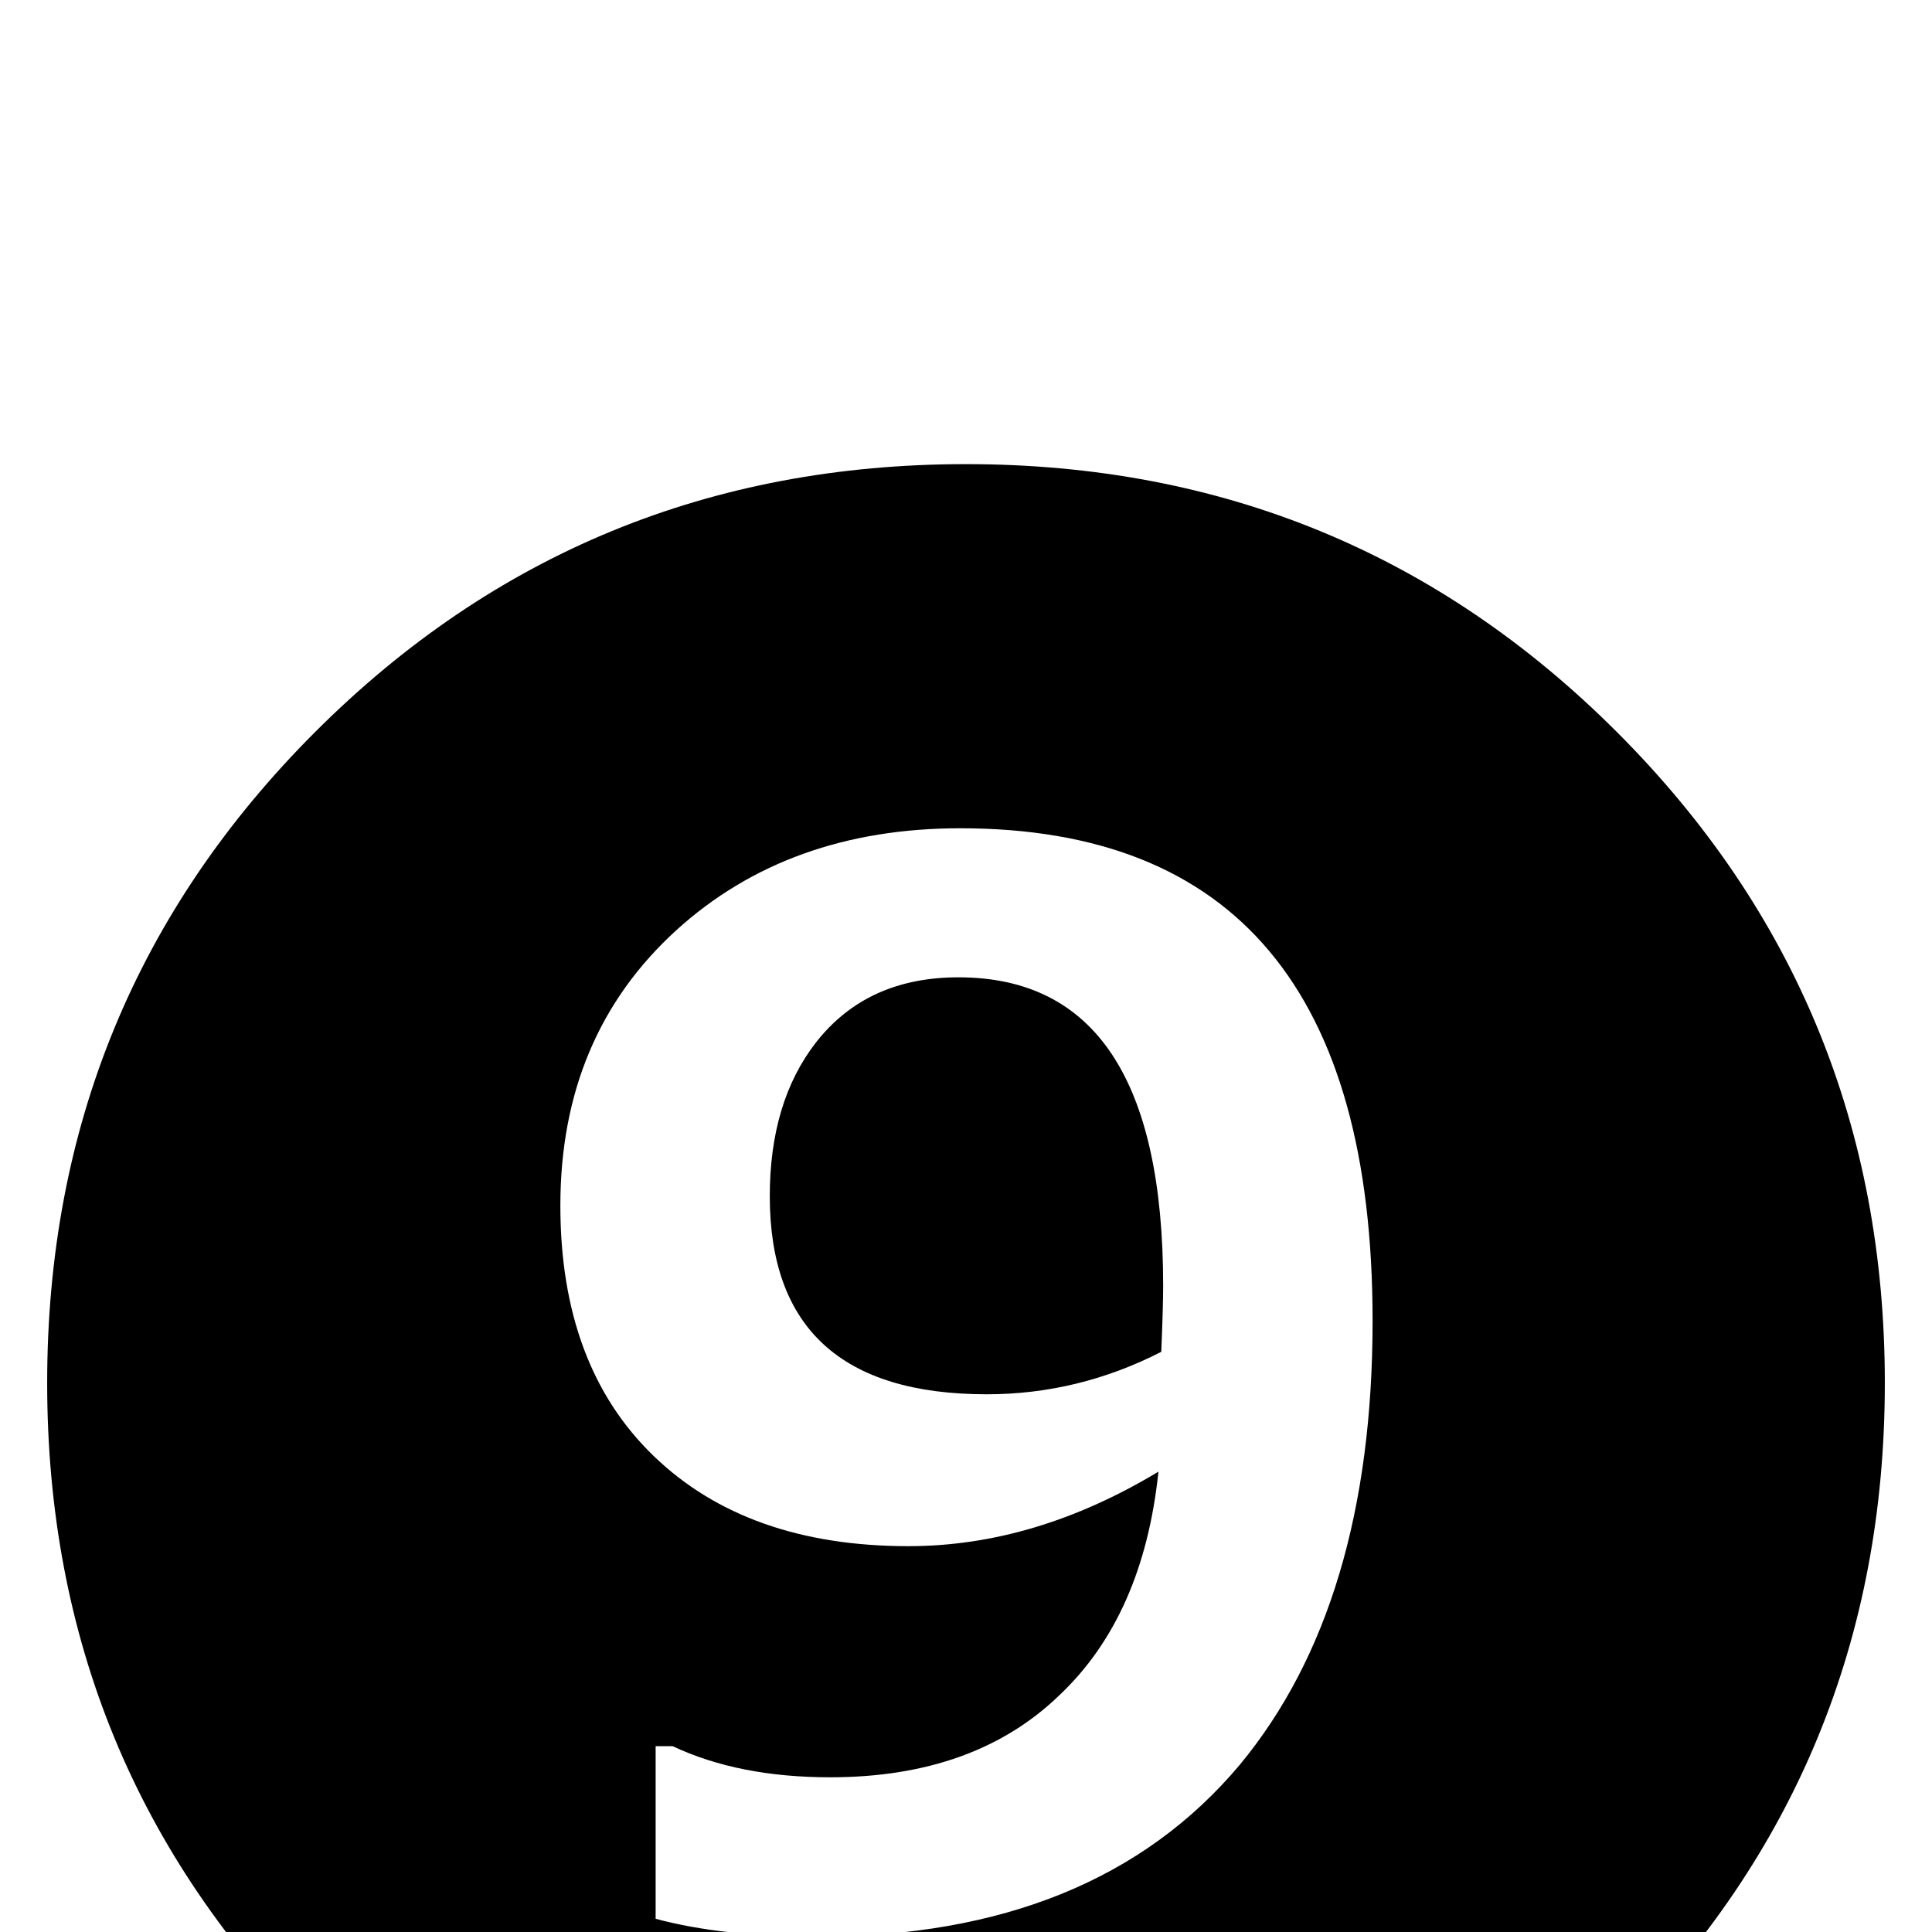 <?xml version="1.0" standalone="no"?>
<!DOCTYPE svg PUBLIC "-//W3C//DTD SVG 1.1//EN" "http://www.w3.org/Graphics/SVG/1.1/DTD/svg11.dtd" >
<svg viewBox="0 -442 2048 2048">
  <g transform="matrix(1 0 0 -1 0 1606)">
   <path fill="currentColor"
d="M1998 582q0 -406 -284 -690t-690 -284t-690 284t-284 690t284 690t690 284t690 -284t284 -690zM1455 648q0 522 -437 522q-182 0 -301 -108q-123 -112 -123 -292q0 -170 99 -265.5t270 -95.5q134 0 265 79q-16 -153 -105 -237q-90 -87 -243 -87q-97 0 -167 33h-18v-183
q71 -19 171 -19q295 0 448 182q141 170 141 471zM1233 685q0 -22 -2 -70q-88 -45 -185 -45q-230 0 -230 210q0 100 49 163q54 69 151 69q217 0 217 -327z" />
  </g>

</svg>
